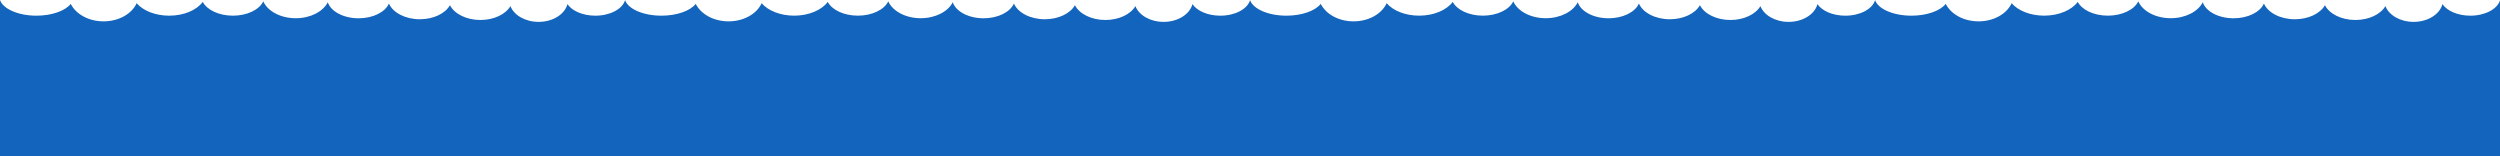 <svg id="Layer_1" data-name="Layer 1" xmlns="http://www.w3.org/2000/svg" width="4800" height="299.92" viewBox="0 0 4800 299.92"><title>darkbluewave</title><path d="M4743,30.1c-24.07,0-44.71-9.16-53.5-22.2-5,19.42-27.87,34.1-55.39,34.1-25.68,0-47.34-12.79-54.15-30.29-9,15.61-31.39,26.66-57.57,26.66-27.14,0-50.19-11.89-58.51-28.41-8.88,15.81-31.4,27-57.79,27-28.12,0-51.84-12.75-59.36-30.19-7.11,16.33-30.47,28.32-58.22,28.32-29.14,0-53.45-13.21-59.18-30.8-9,17.87-33.14,30.67-61.52,30.67-29.27,0-54-13.61-62.33-32.36-7.53,15.88-30.8,27.46-58.36,27.46-27,0-49.81-11.09-57.83-26.44-11.56,15.64-36.09,26.44-64.47,26.44-26.84,0-50.2-9.65-62.45-23.92C3853.17,26.46,3828.21,41,3798.85,41c-28.75,0-53.28-13.94-63-33.56-10.54,13.28-36,22.66-65.86,22.66-35.13,0-64.28-13-70-30.1h0V.71c-5.13,16.73-28.68,29.39-57,29.39-24.07,0-44.71-9.16-53.5-22.2-5,19.42-27.87,34.1-55.39,34.1-25.68,0-47.34-12.79-54.15-30.29-9,15.61-31.39,26.66-57.57,26.66-27.14,0-50.19-11.89-58.51-28.41-8.88,15.81-31.4,27-57.79,27-28.12,0-51.84-12.75-59.36-30.19-7.11,16.33-30.47,28.32-58.22,28.32-29.14,0-53.45-13.21-59.18-30.8-9,17.87-33.14,30.67-61.52,30.67-29.27,0-54-13.61-62.33-32.36-7.53,15.88-30.8,27.46-58.36,27.46-27,0-49.81-11.09-57.83-26.44-11.56,15.64-36.09,26.44-64.47,26.44-26.84,0-50.2-9.65-62.45-23.92C2653.17,26.46,2628.21,41,2598.85,41c-28.75,0-53.28-13.94-63-33.56-10.54,13.28-36,22.66-65.86,22.66-35.13,0-64.28-13-70-30.1h0V.71c-5.13,16.73-28.68,29.39-57,29.39-24.07,0-44.71-9.16-53.5-22.2-5,19.42-27.87,34.1-55.39,34.1-25.68,0-47.34-12.79-54.15-30.29-9,15.61-31.39,26.66-57.57,26.66-27.14,0-50.19-11.89-58.51-28.41-8.88,15.81-31.4,27-57.79,27-28.12,0-51.84-12.75-59.36-30.19-7.11,16.33-30.47,28.32-58.22,28.32-29.14,0-53.45-13.21-59.18-30.8-9,17.87-33.14,30.67-61.52,30.67-29.27,0-54-13.61-62.33-32.36-7.53,15.88-30.8,27.46-58.36,27.46-27,0-49.81-11.09-57.83-26.44-11.56,15.64-36.09,26.44-64.47,26.44-26.84,0-50.2-9.65-62.45-23.92C1453.17,26.46,1428.21,41,1398.85,41c-28.75,0-53.28-13.94-63-33.56C1325.35,20.72,1299.84,30.1,1270,30.1c-35.13,0-64.28-13-70-30.1h0V.71c-5.13,16.73-28.68,29.39-57,29.39-24.07,0-44.71-9.16-53.5-22.2-5,19.42-27.87,34.1-55.39,34.1C1008.46,42,986.8,29.21,980,11.71c-9,15.61-31.39,26.66-57.57,26.66-27.14,0-50.19-11.89-58.51-28.41-8.88,15.81-31.4,27-57.79,27C778,37,754.28,24.25,746.76,6.81c-7.11,16.33-30.47,28.32-58.22,28.32-29.14,0-53.45-13.21-59.18-30.8C620.35,22.2,596.22,35,567.84,35c-29.27,0-54-13.61-62.33-32.36C498,18.52,474.71,30.1,447.15,30.1,420.2,30.1,397.34,19,389.32,3.66,377.76,19.3,353.23,30.1,324.85,30.1c-26.84,0-50.2-9.65-62.45-23.92C253.17,26.46,228.21,41,198.85,41c-28.75,0-53.28-13.94-63-33.56C125.35,20.72,99.84,30.1,70,30.1,34.9,30.1,5.75,17.09,0,0H0V299.92H4800V.71C4794.87,17.44,4771.32,30.1,4743,30.1Z" style="fill:#1364bd"/></svg>